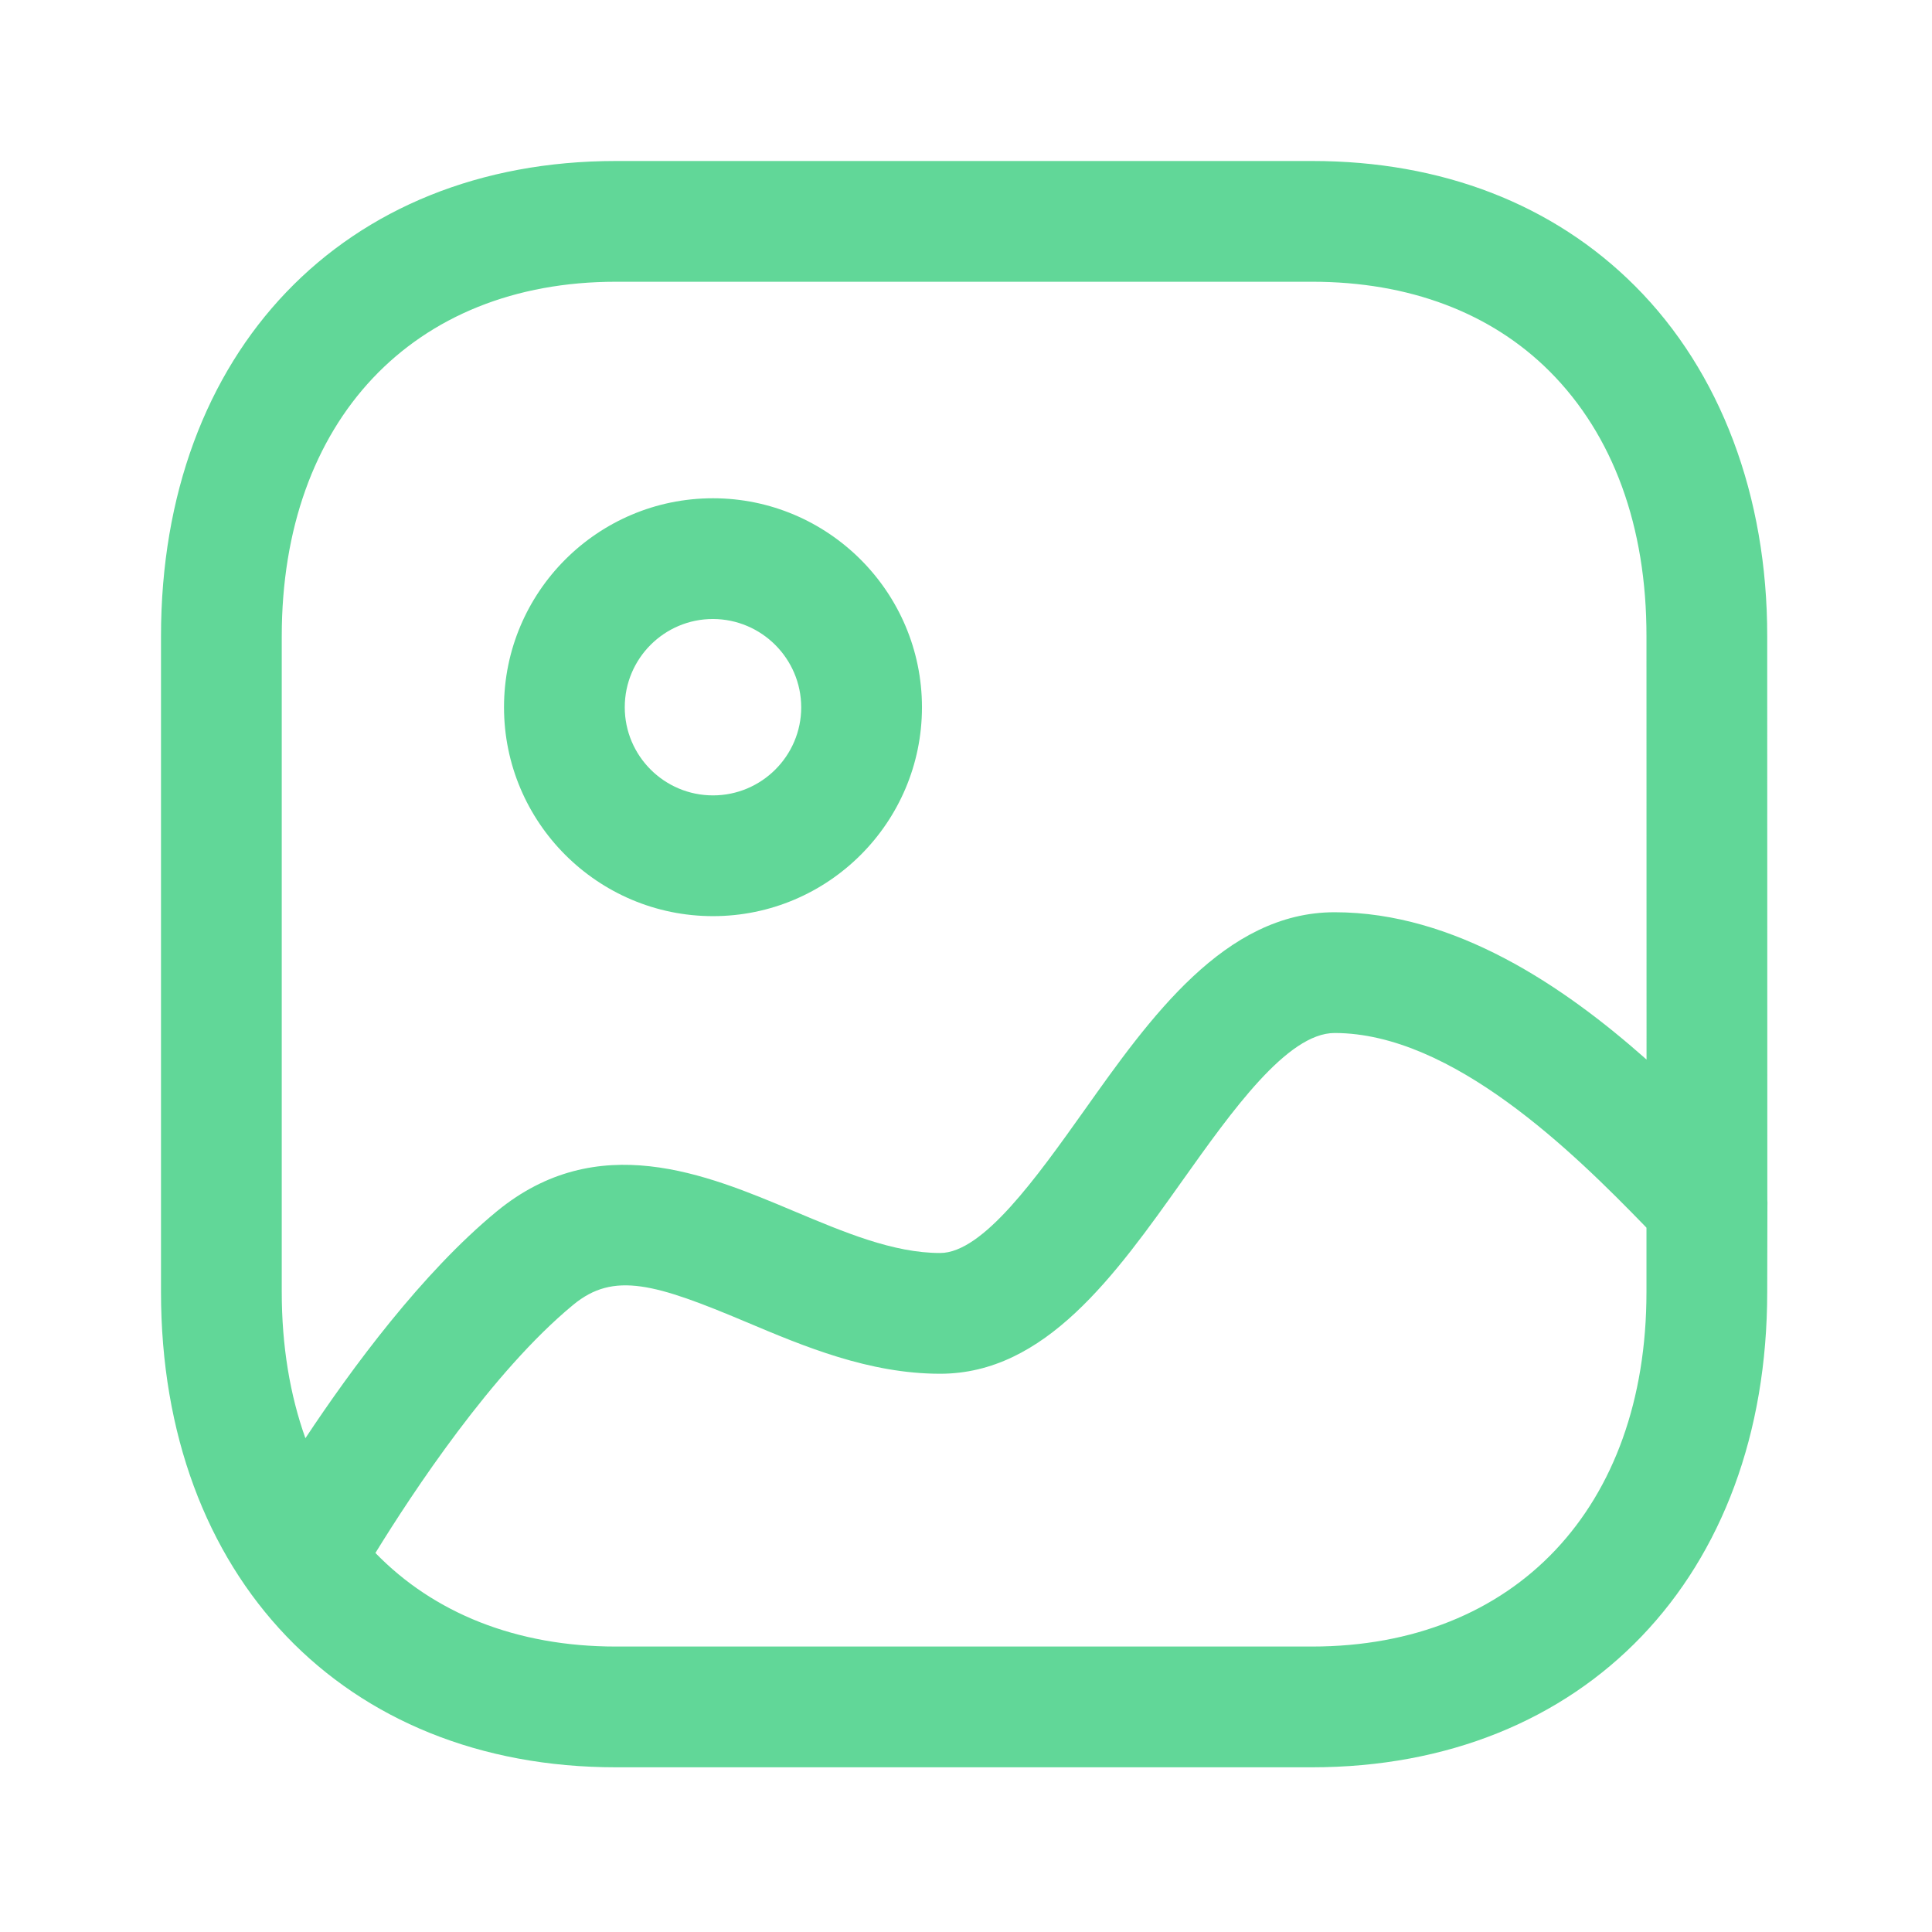 <svg width="120" height="120" viewBox="0 0 120 120" fill="none" xmlns="http://www.w3.org/2000/svg">
<path fill-rule="evenodd" clip-rule="evenodd" d="M81.51 10C89.55 10 96.485 12.685 101.56 17.77C106.865 23.08 109.775 30.805 109.765 39.525L109.772 74.507C109.781 74.642 109.783 74.776 109.777 74.911L109.765 80.25C109.765 97.905 98.4 109.77 81.485 109.77H38.255C21.355 109.77 10 97.905 10 80.25V39.52C10 21.865 21.355 10 38.255 10H81.51ZM82.893 64.162C79.953 64.162 76.503 69.026 73.448 73.322C69.258 79.222 64.923 85.326 58.393 85.326C53.978 85.326 49.933 83.626 46.368 82.121C40.698 79.731 38.128 78.966 35.613 81.037C30.578 85.185 25.604 92.74 23.318 96.457C26.926 100.177 32.051 102.27 38.255 102.27H81.485C94.11 102.27 102.265 93.63 102.265 80.25L102.265 76.255L102.15 76.133C97.773 71.624 90.214 64.162 82.893 64.162ZM81.51 17.5H38.255C25.65 17.5 17.5 26.145 17.5 39.52V80.25C17.5 83.593 18.009 86.64 18.969 89.33C21.862 84.962 26.232 79.047 30.848 75.246C37.108 70.097 43.848 72.927 49.278 75.212C52.473 76.556 55.493 77.826 58.393 77.826C61.053 77.826 64.388 73.126 67.338 68.981C71.433 63.202 76.083 56.661 82.893 56.661C90.367 56.661 97.136 61.254 102.27 65.812L102.265 39.52C102.275 32.705 100.195 27.015 96.255 23.07C92.615 19.425 87.52 17.5 81.51 17.5ZM44.285 30.948C51.44 30.953 57.26 36.773 57.265 43.922V43.928C57.265 51.083 51.445 56.903 44.285 56.903C37.125 56.903 31.305 51.083 31.305 43.928C31.305 36.767 37.125 30.948 44.285 30.948ZM44.28 38.447C41.26 38.447 38.805 40.903 38.805 43.928C38.805 46.947 41.26 49.403 44.285 49.403C47.305 49.403 49.765 46.947 49.765 43.932C49.76 40.907 47.3 38.453 44.28 38.447Z" fill="#3ACD7E" fill-opacity="0.8"/>
</svg>
